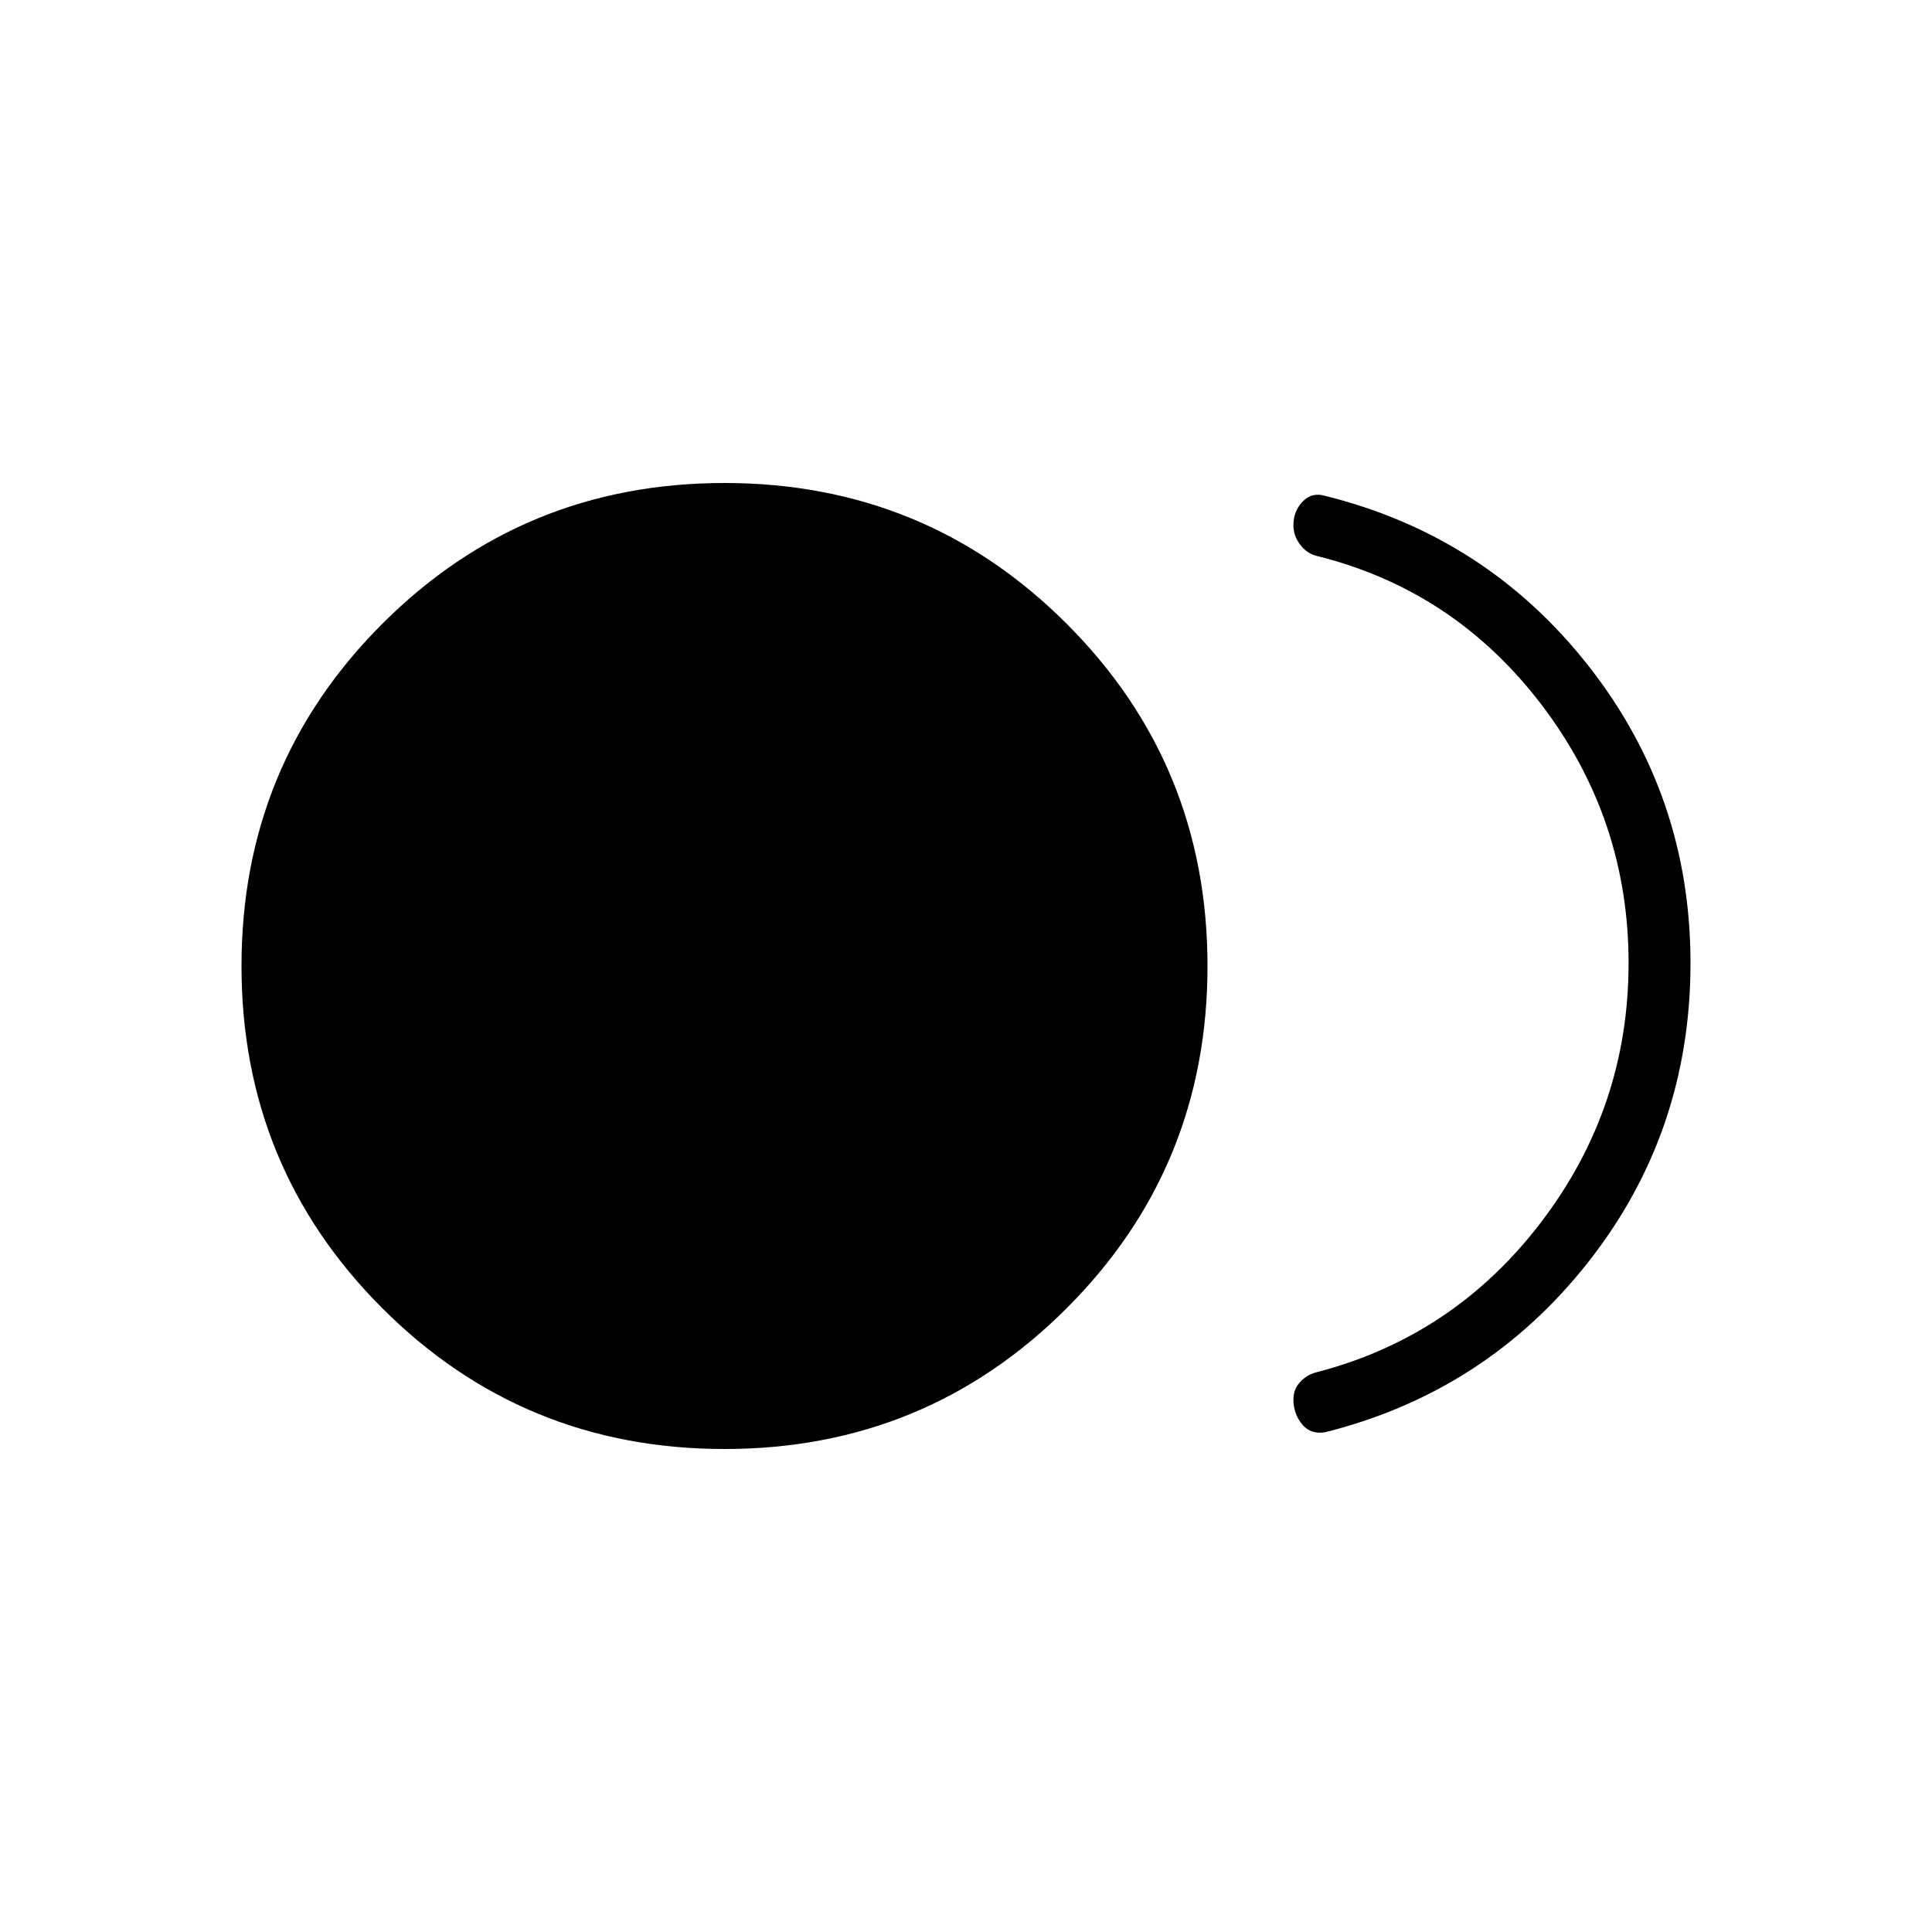 <svg xmlns="http://www.w3.org/2000/svg" width="48" height="48" viewBox="0 -960 960 960"><path d="M360-240q-100.08 0-170.04-69.96T120-480q0-100.08 69.96-170.04T360-720q100.08 0 170.04 69.96T600-480q0 100.08-69.96 170.04T360-240Zm298.38-8.31q-7.3 1.16-11.5-4.11-4.19-5.27-4.19-12.27 0-4.93 3.31-8.58 3.31-3.65 8.23-4.88 68.23-17.7 111.62-74.66 43.38-56.96 43.38-128.65T765.85-610q-43.39-56.85-111.62-73.77-4.92-1.23-8.23-5.65-3.31-4.43-3.31-9.58 0-7 4.58-11.77t11.11-2.85q80.08 19.85 130.85 84.39Q840-564.69 840-481.46q0 84-50.77 148.54-50.77 64.54-130.85 84.61Z"/></svg>